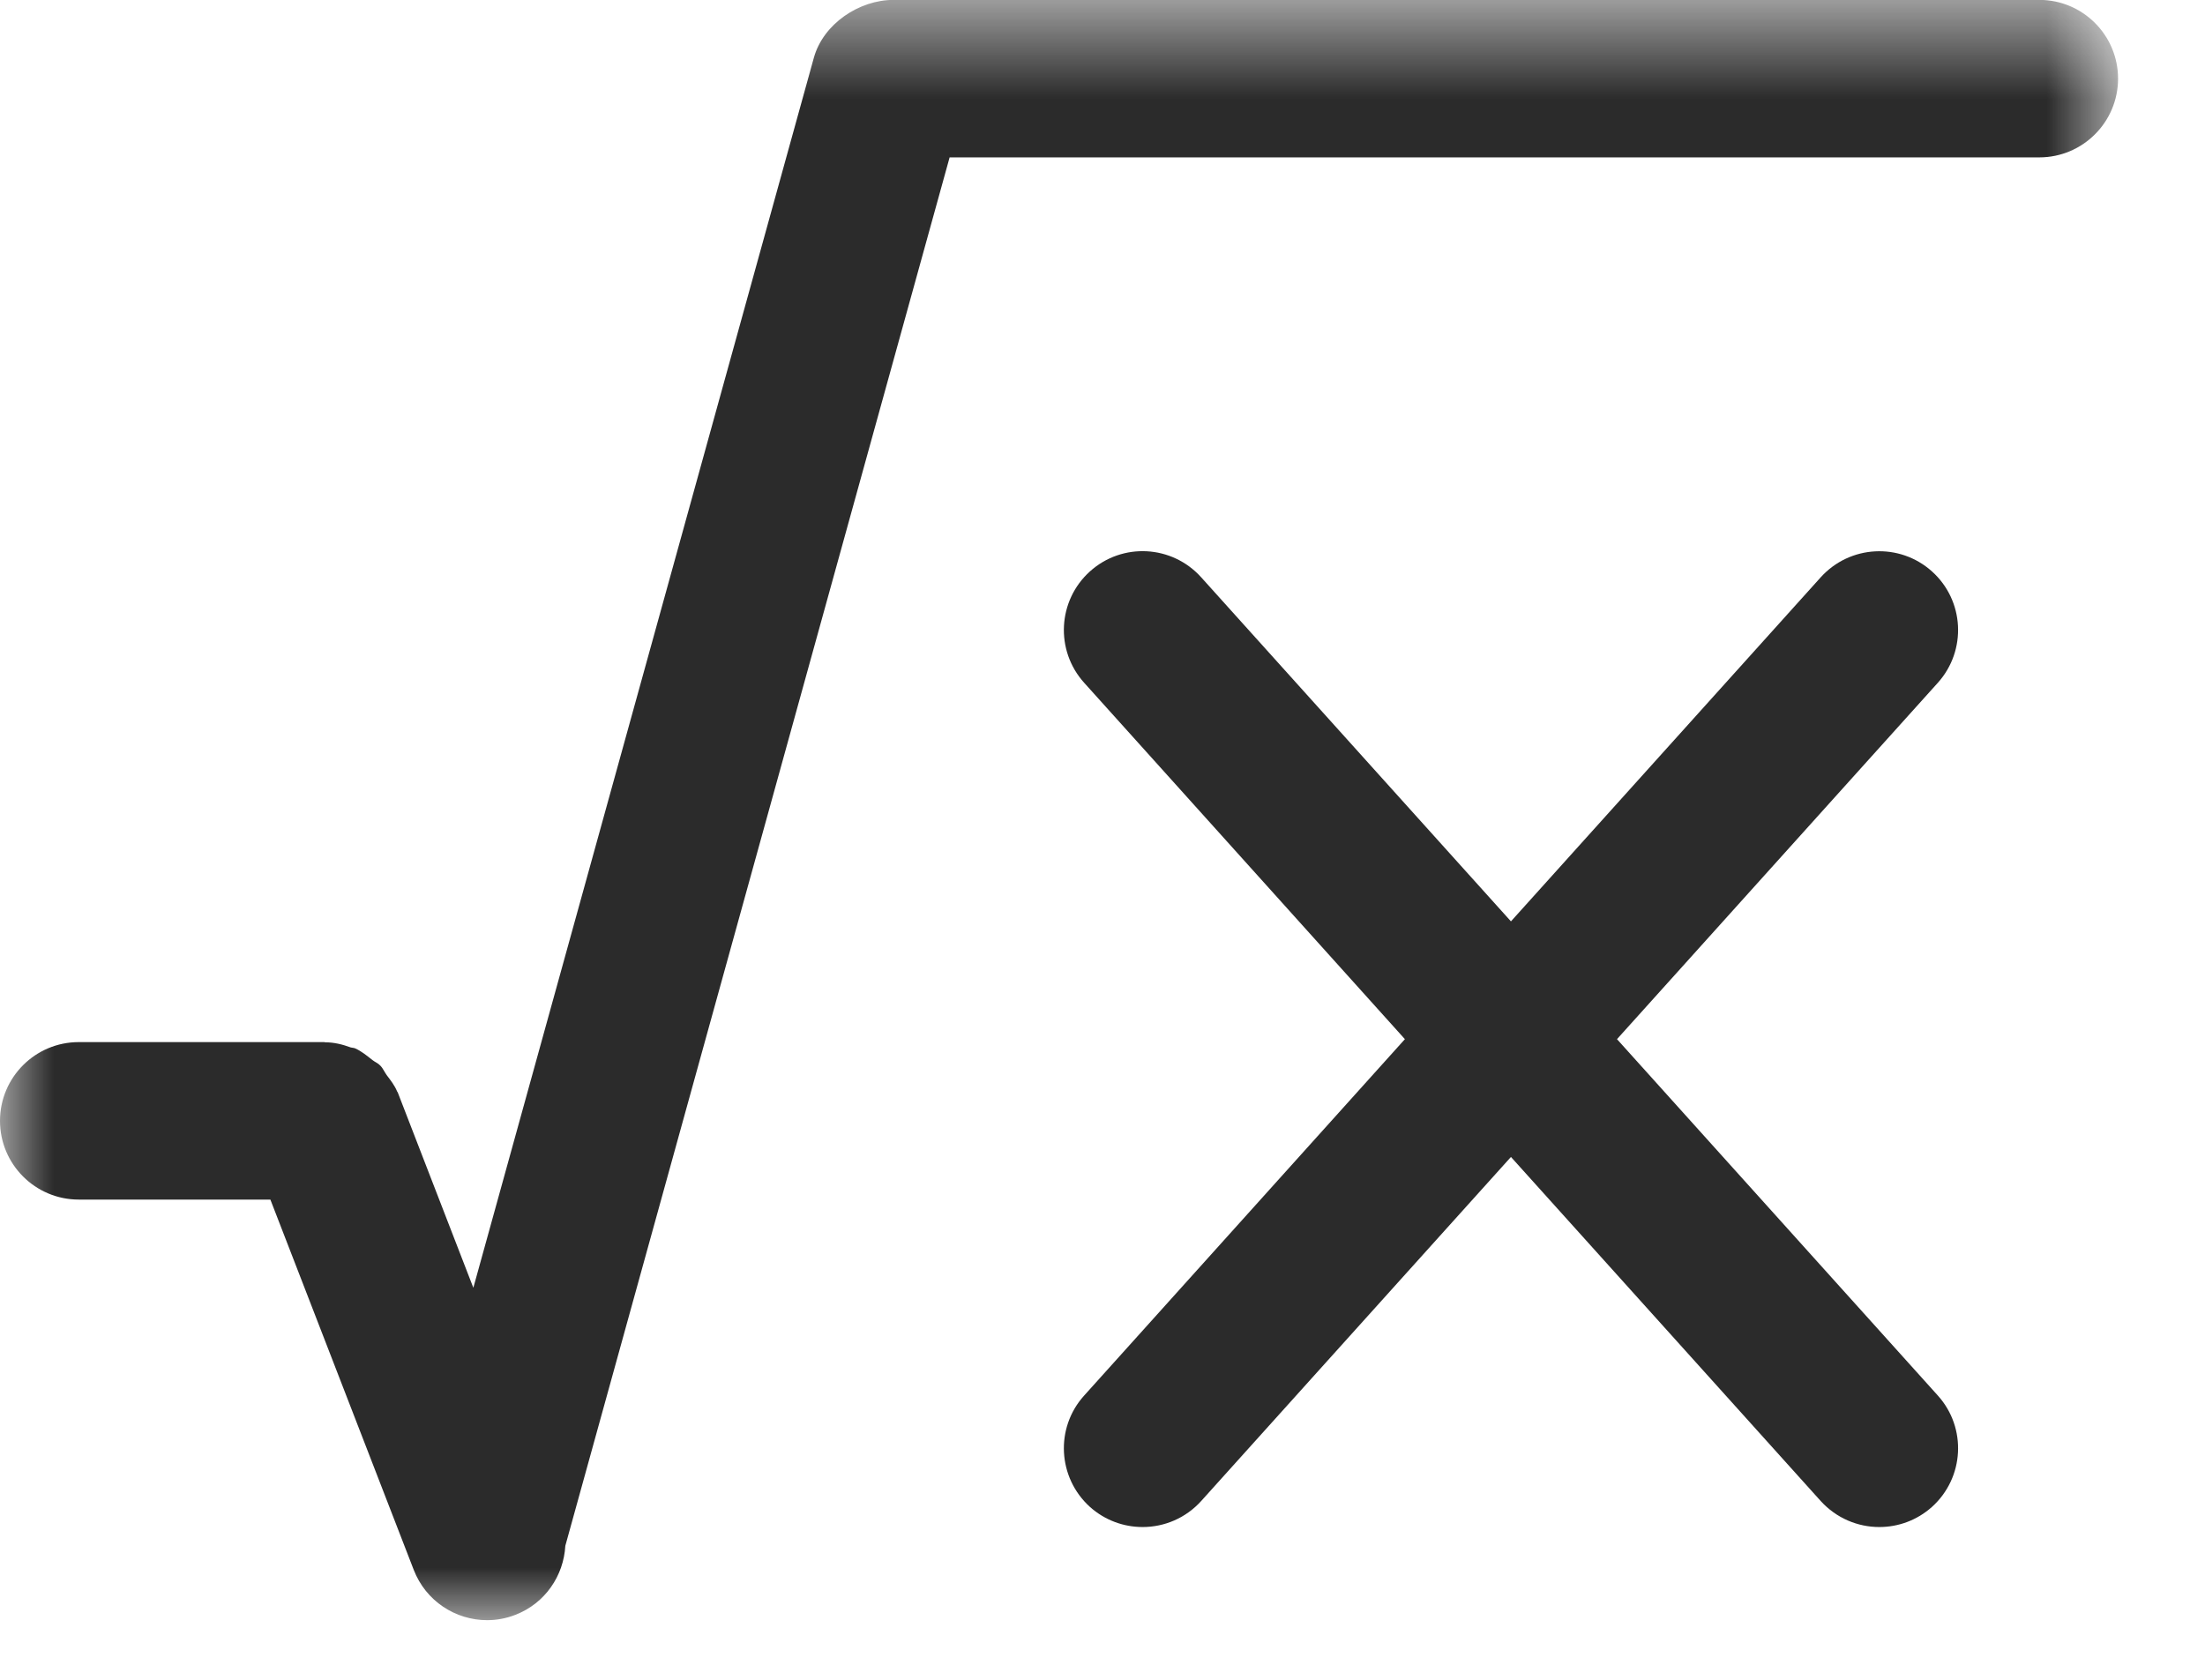 <?xml version="1.0" encoding="UTF-8"?>
<svg width="21px" height="16px" viewBox="0 0 21 16" version="1.1" xmlns="http://www.w3.org/2000/svg" xmlns:xlink="http://www.w3.org/1999/xlink">
    <defs>
        <polygon id="path-1" points="0 0.568 20.172 0.568 20.172 16 0 16"></polygon>
    </defs>
    <g id="Symbols" stroke="none" stroke-width="1" fill="none" fill-rule="evenodd">
        <g id="icon-/-editor-/-Formula" transform="translate(-2, -5)">
            <g id="Group">
                <rect id="Rectangle" x="0" y="0" width="24" height="24"></rect>
                <g id="Group-6" transform="translate(2, 4)">
                    <g id="Group-3" transform="translate(0, 0.432)">
                        <mask id="mask-2" fill="white">
                            <use xlink:href="#path-1"></use>
                        </mask>
                        <g id="Clip-2"></g>
                        <path d="M19.422,0.567 L8.51,0.567 C8.183,0.567 7.841,0.794 7.751,1.118 L4.508,12.834 L3.788,10.973 C3.787,10.97 3.784,10.967 3.782,10.964 C3.759,10.907 3.721,10.859 3.684,10.81 C3.662,10.78 3.648,10.744 3.621,10.717 C3.601,10.695 3.571,10.684 3.547,10.665 C3.495,10.624 3.443,10.581 3.383,10.554 C3.37,10.548 3.355,10.549 3.341,10.545 C3.262,10.516 3.182,10.496 3.097,10.496 C3.094,10.496 3.092,10.494 3.089,10.494 L0.75,10.494 C0.336,10.494 -0,10.83 -0,11.244 C-0,11.658 0.336,11.994 0.75,11.994 L2.575,11.994 L3.94,15.52 C4.055,15.818 4.338,16 4.639,16 C4.729,16 4.82,15.984 4.909,15.949 C5.193,15.839 5.368,15.576 5.384,15.292 L9.044,2.067 L19.422,2.067 C19.836,2.067 20.172,1.731 20.172,1.317 C20.172,0.903 19.836,0.567 19.422,0.567" id="Fill-1" fill="#2B2B2B" mask="url(#mask-2)"></path>
                    </g>
                    <path d="M18.4,6.443 C18.092,6.166 17.618,6.191 17.34,6.499 L14.39,9.776 L11.44,6.499 C11.162,6.19 10.688,6.165 10.38,6.443 C10.073,6.72 10.047,7.194 10.325,7.503 L13.38,10.898 L10.325,14.293 C10.047,14.601 10.073,15.075 10.38,15.353 C10.524,15.482 10.704,15.545 10.882,15.545 C11.088,15.545 11.292,15.461 11.44,15.297 L14.39,12.02 L17.34,15.297 C17.489,15.461 17.693,15.545 17.898,15.545 C18.077,15.545 18.256,15.482 18.4,15.353 C18.708,15.075 18.733,14.601 18.456,14.293 L15.4,10.898 L18.456,7.503 C18.733,7.194 18.708,6.72 18.4,6.443" id="Fill-4" fill="#2B2B2B"></path>
                </g>
            </g>
        </g>
    </g>
</svg>
